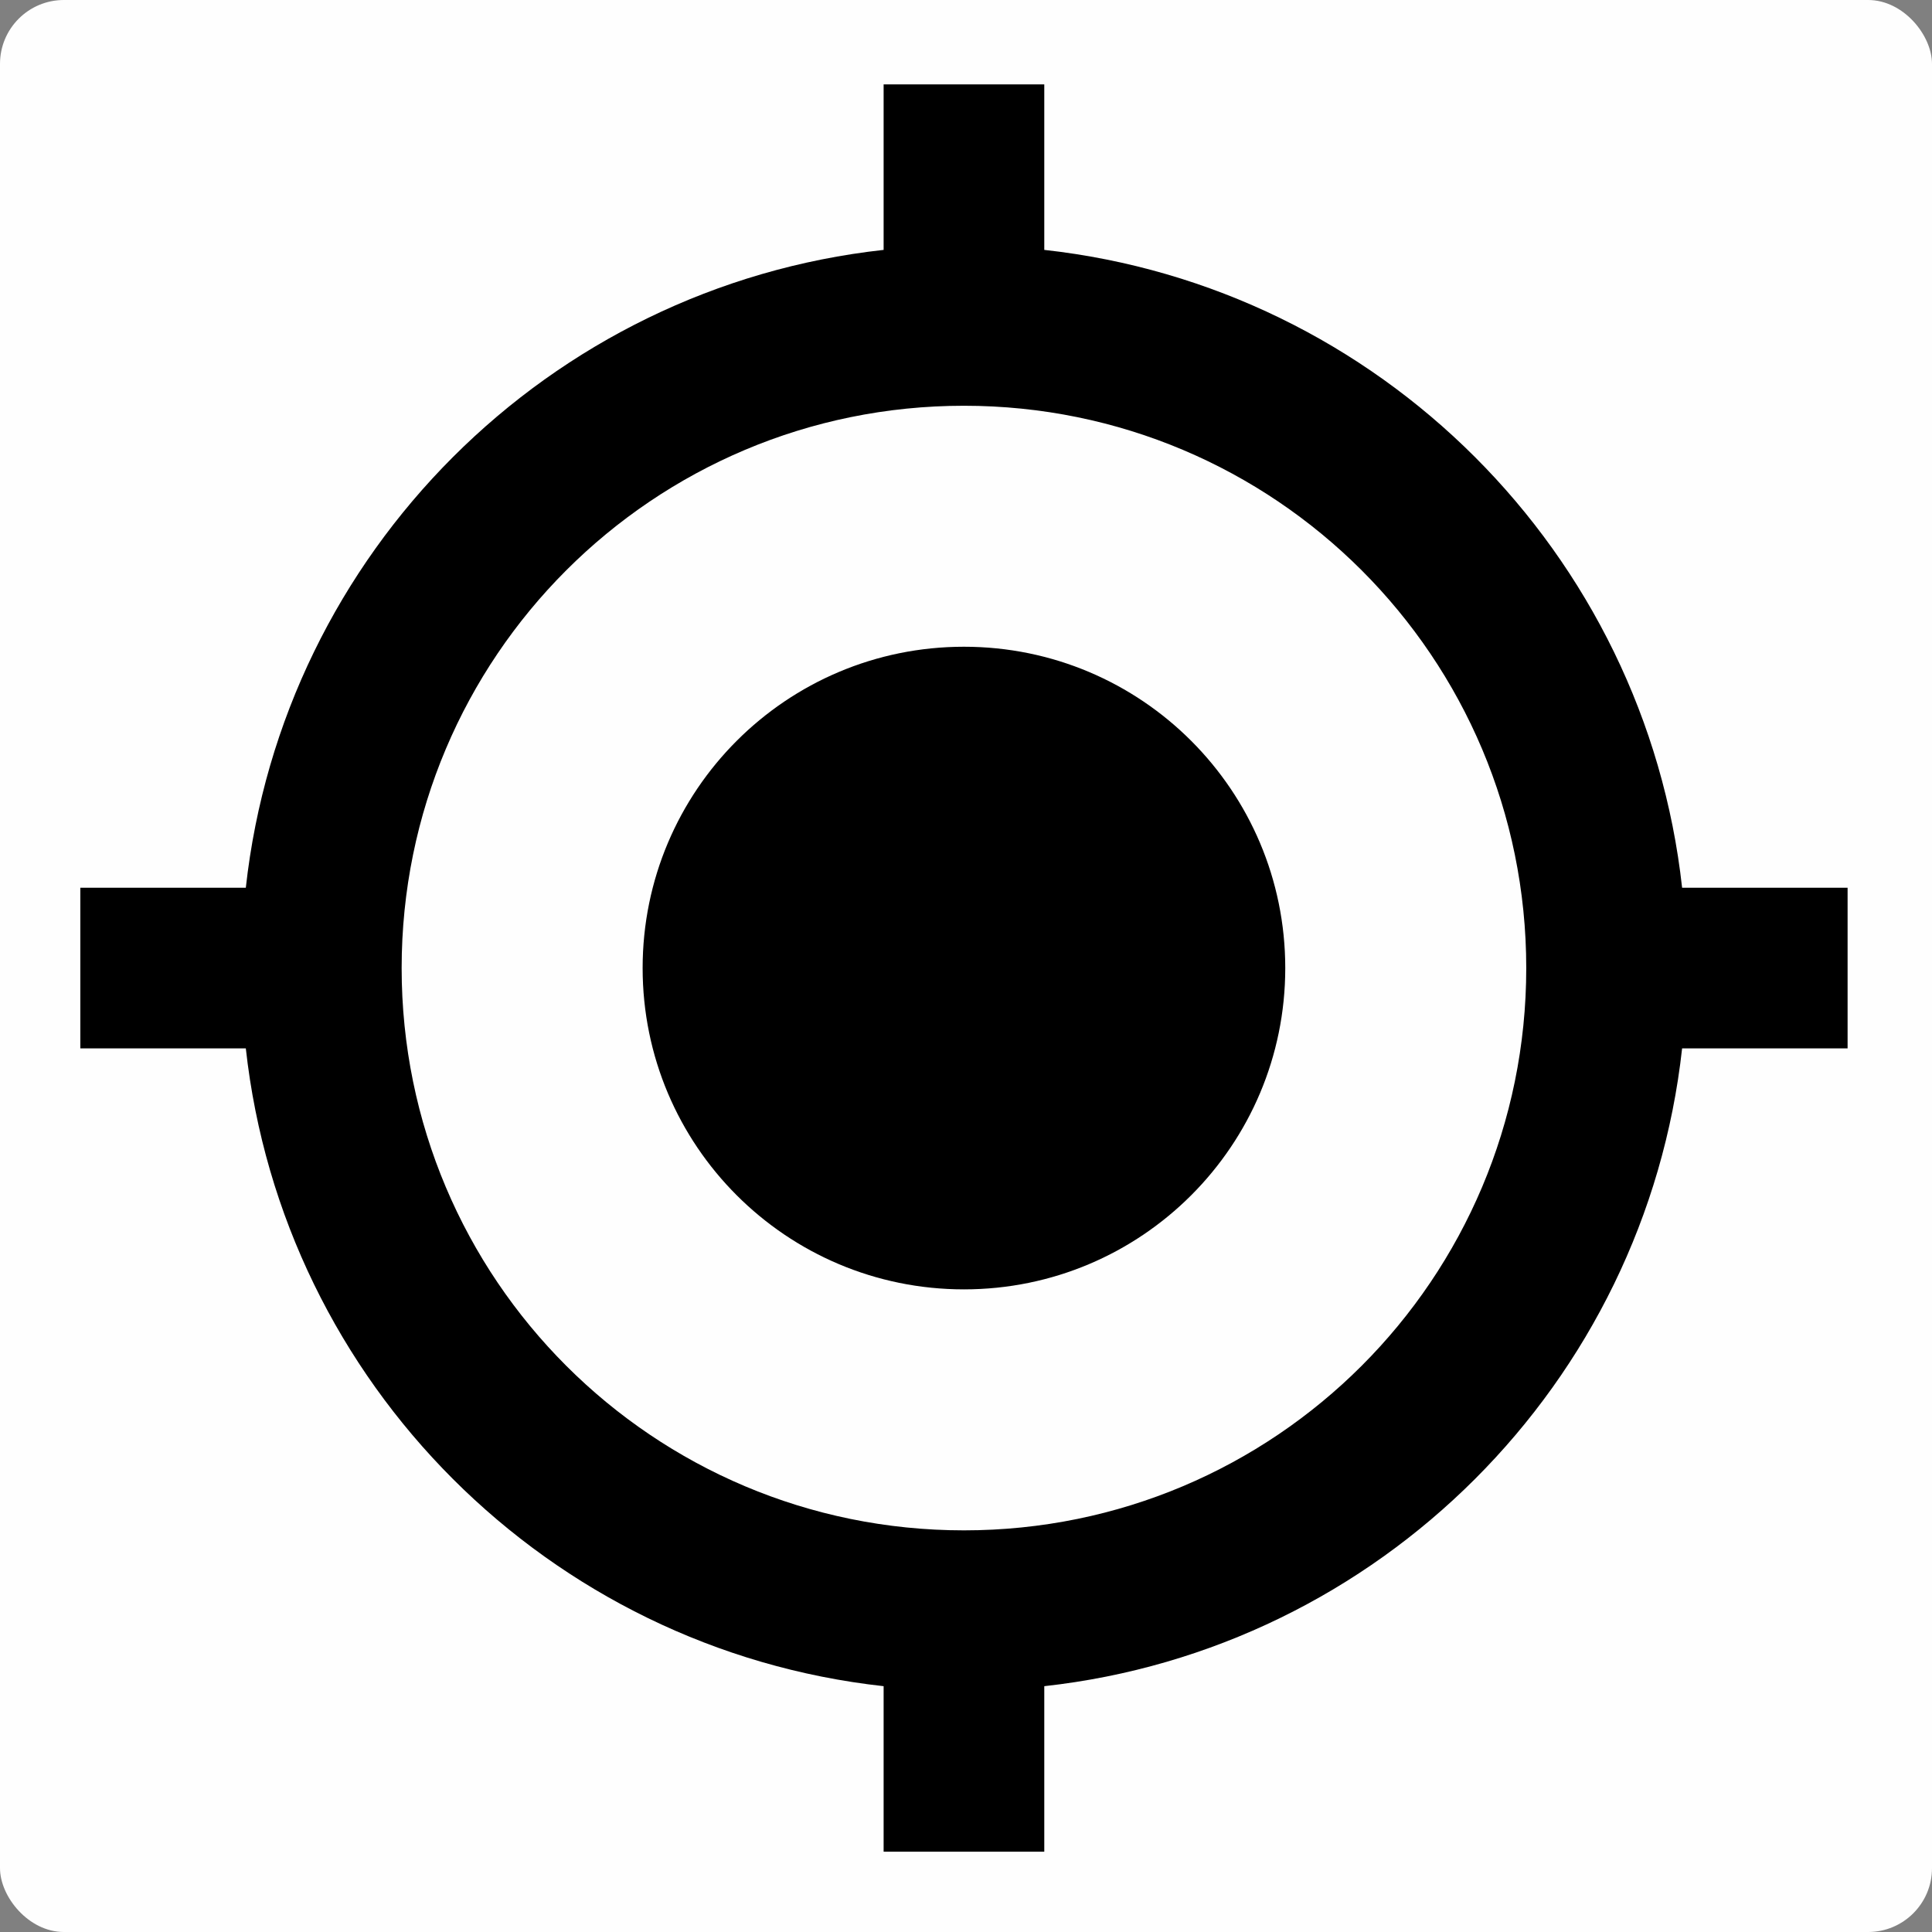 <?xml version="1.0" encoding="UTF-8" standalone="no"?>
<svg
   xmlns:dc="http://purl.org/dc/elements/1.1/"
   xmlns:cc="http://creativecommons.org/ns#"
   xmlns:rdf="http://www.w3.org/1999/02/22-rdf-syntax-ns#"
   xmlns:svg="http://www.w3.org/2000/svg"
   xmlns="http://www.w3.org/2000/svg"
   xmlns:sodipodi="http://sodipodi.sourceforge.net/DTD/sodipodi-0.dtd"
   xmlns:inkscape="http://www.inkscape.org/namespaces/inkscape"
   height="64"
   viewBox="0 0 64 64"
   width="64"
   id="svg2"
   version="1.1"
   inkscape:version="0.91 r13725"
   sodipodi:docname="icon-GPS.svg"
   style="fill:#000000"
   inkscape:export-filename="/Users/chrisnorth/Github/classroom-rocket-scientist/images/icon-GPS.png"
   inkscape:export-xdpi="305.26999"
   inkscape:export-ydpi="305.26999">
  <rect x="0" y="0" width="64" height="64" fill="#808080" stroke="none"/>
  <defs
     id="defs10" />
  <sodipodi:namedview
     pagecolor="#ffffff"
     bordercolor="#666666"
     borderopacity="1"
     objecttolerance="10"
     gridtolerance="10"
     guidetolerance="10"
     inkscape:pageopacity="0"
     inkscape:pageshadow="2"
     inkscape:window-width="1116"
     inkscape:window-height="724"
     id="namedview8"
     showgrid="false"
     inkscape:zoom="2.4583333"
     inkscape:cx="-81.736034"
     inkscape:cy="16.188818"
     inkscape:window-x="1419"
     inkscape:window-y="45"
     inkscape:window-maximized="0"
     inkscape:current-layer="layer1" />
  <path
     d="m 0,0.136 63.864,0 L 63.864,64 0,64 Z"
     id="path4"
     inkscape:connector-curvature="0"
     style="fill:none" />
  <g
     inkscape:groupmode="layer"
     id="layer1"
     inkscape:label="BG">
    <rect
       style="opacity:0.99;fill:#ffffff;fill-opacity:1;stroke:none;stroke-width:0.5;stroke-miterlimit:4;stroke-dasharray:none;stroke-dashoffset:0;stroke-opacity:1"
       id="rect4143"
       width="64"
       height="64"
       x="0"
       y="0"
       ry="2.116" />
  </g>
  <g
     inkscape:groupmode="layer"
     id="layer2"
     inkscape:label="Icon">
    <path
       style="fill:#000000"
       d="m 31.932,21.424 c -5.881,0 -10.644,4.763 -10.644,10.644 0,5.881 4.763,10.644 10.644,10.644 5.881,0 10.644,-4.763 10.644,-10.644 0,-5.881 -4.763,-10.644 -10.644,-10.644 z M 55.722,29.407 C 54.498,18.31 45.69,9.502 34.593,8.278 l 0,-5.482 -5.322,0 0,5.482 C 18.175,9.502 9.367,18.31 8.143,29.407 l -5.482,0 0,5.322 5.482,0 C 9.367,45.825 18.175,54.633 29.271,55.857 l 0,5.482 5.322,0 0,-5.482 C 45.69,54.633 54.498,45.825 55.722,34.729 l 5.482,0 0,-5.322 -5.482,0 z M 31.932,50.695 c -10.298,0 -18.627,-8.329 -18.627,-18.627 0,-10.298 8.329,-18.627 18.627,-18.627 10.298,0 18.627,8.329 18.627,18.627 0,10.298 -8.329,18.627 -18.627,18.627 z"
       id="path6"
       inkscape:connector-curvature="0" />
  </g>
</svg>
